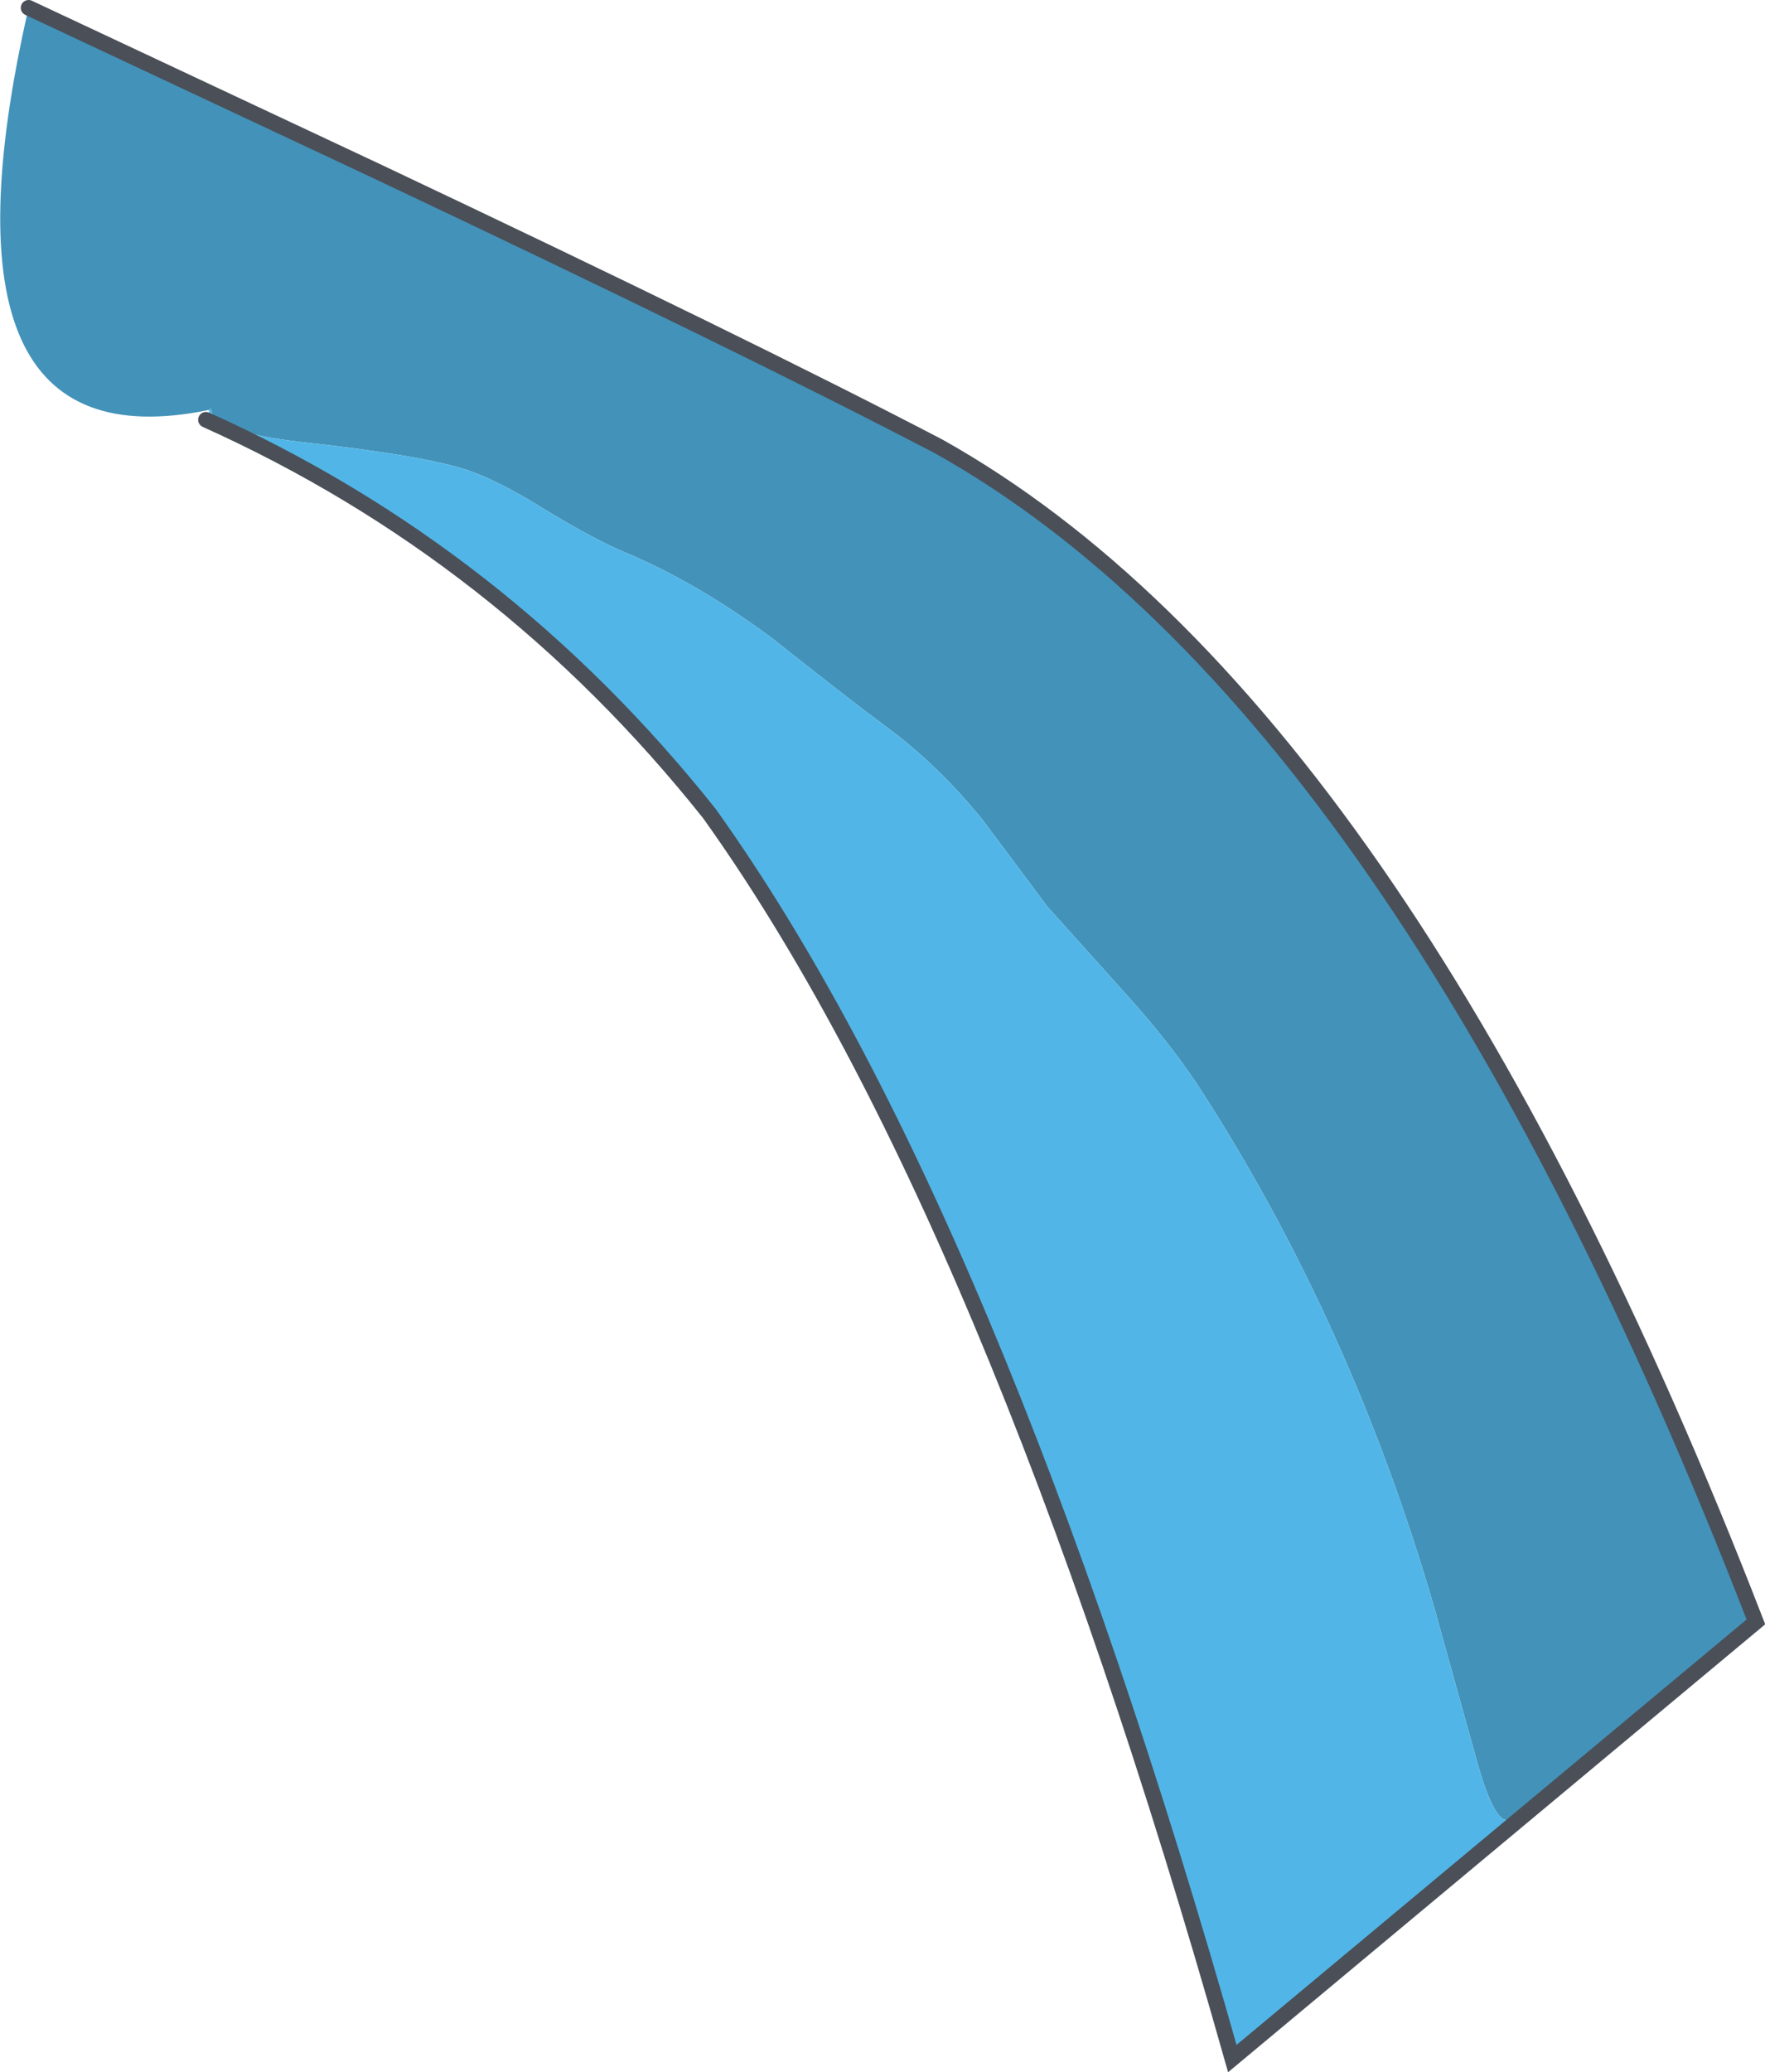 <?xml version="1.0" encoding="UTF-8" standalone="no"?>
<svg xmlns:xlink="http://www.w3.org/1999/xlink" height="159.45px" width="135.85px" xmlns="http://www.w3.org/2000/svg">
  <g transform="matrix(1.0, 0.0, 0.0, 1.0, 9.05, -24.7)">
    <path d="M108.05 164.55 L107.85 164.35 Q107.55 164.75 106.95 164.75 105.9 164.75 104.65 160.3 L101.3 148.25 Q95.0 126.65 83.5 108.75 81.3 105.3 77.8 101.4 L71.6 94.5 66.55 87.75 Q63.1 83.5 59.0 80.5 56.3 78.5 50.3 73.75 44.55 69.5 39.05 67.2 36.65 66.2 32.8 63.85 29.35 61.7 27.0 60.9 23.65 59.75 14.05 58.7 7.2 57.9 7.2 56.15 L7.0 56.25 Q-14.95 60.75 -6.85 25.3 L19.9 37.85 Q48.35 51.3 63.2 59.05 98.75 78.95 126.1 149.5 L108.05 164.55" fill="#4392b9" fill-rule="evenodd" stroke="none"/>
    <path d="M6.8 57.0 L7.05 56.55 7.05 56.35 7.0 56.25 7.2 56.15 Q7.2 57.9 14.05 58.7 23.65 59.75 27.0 60.9 29.35 61.7 32.8 63.85 36.65 66.2 39.05 67.2 44.55 69.5 50.3 73.75 56.3 78.5 59.0 80.5 63.1 83.5 66.55 87.75 L71.6 94.5 77.8 101.4 Q81.3 105.3 83.5 108.75 95.0 126.65 101.3 148.25 L104.65 160.3 Q105.9 164.75 106.95 164.75 107.55 164.75 107.85 164.35 L108.05 164.55 85.8 183.1 Q67.3 117.7 45.55 87.3 29.6 67.25 6.8 57.0" fill="#51b6e7" fill-rule="evenodd" stroke="none"/>
    <path d="M6.8 57.0 Q29.6 67.25 45.55 87.3 67.3 117.7 85.8 183.1 L108.05 164.55 126.1 149.5 Q98.75 78.95 63.2 59.05 48.35 51.3 19.9 37.85 L-6.85 25.3" fill="none" stroke="#4a4f58" stroke-linecap="round" stroke-linejoin="miter-clip" stroke-miterlimit="3.0" stroke-width="1.2"/>
  </g>
</svg>
